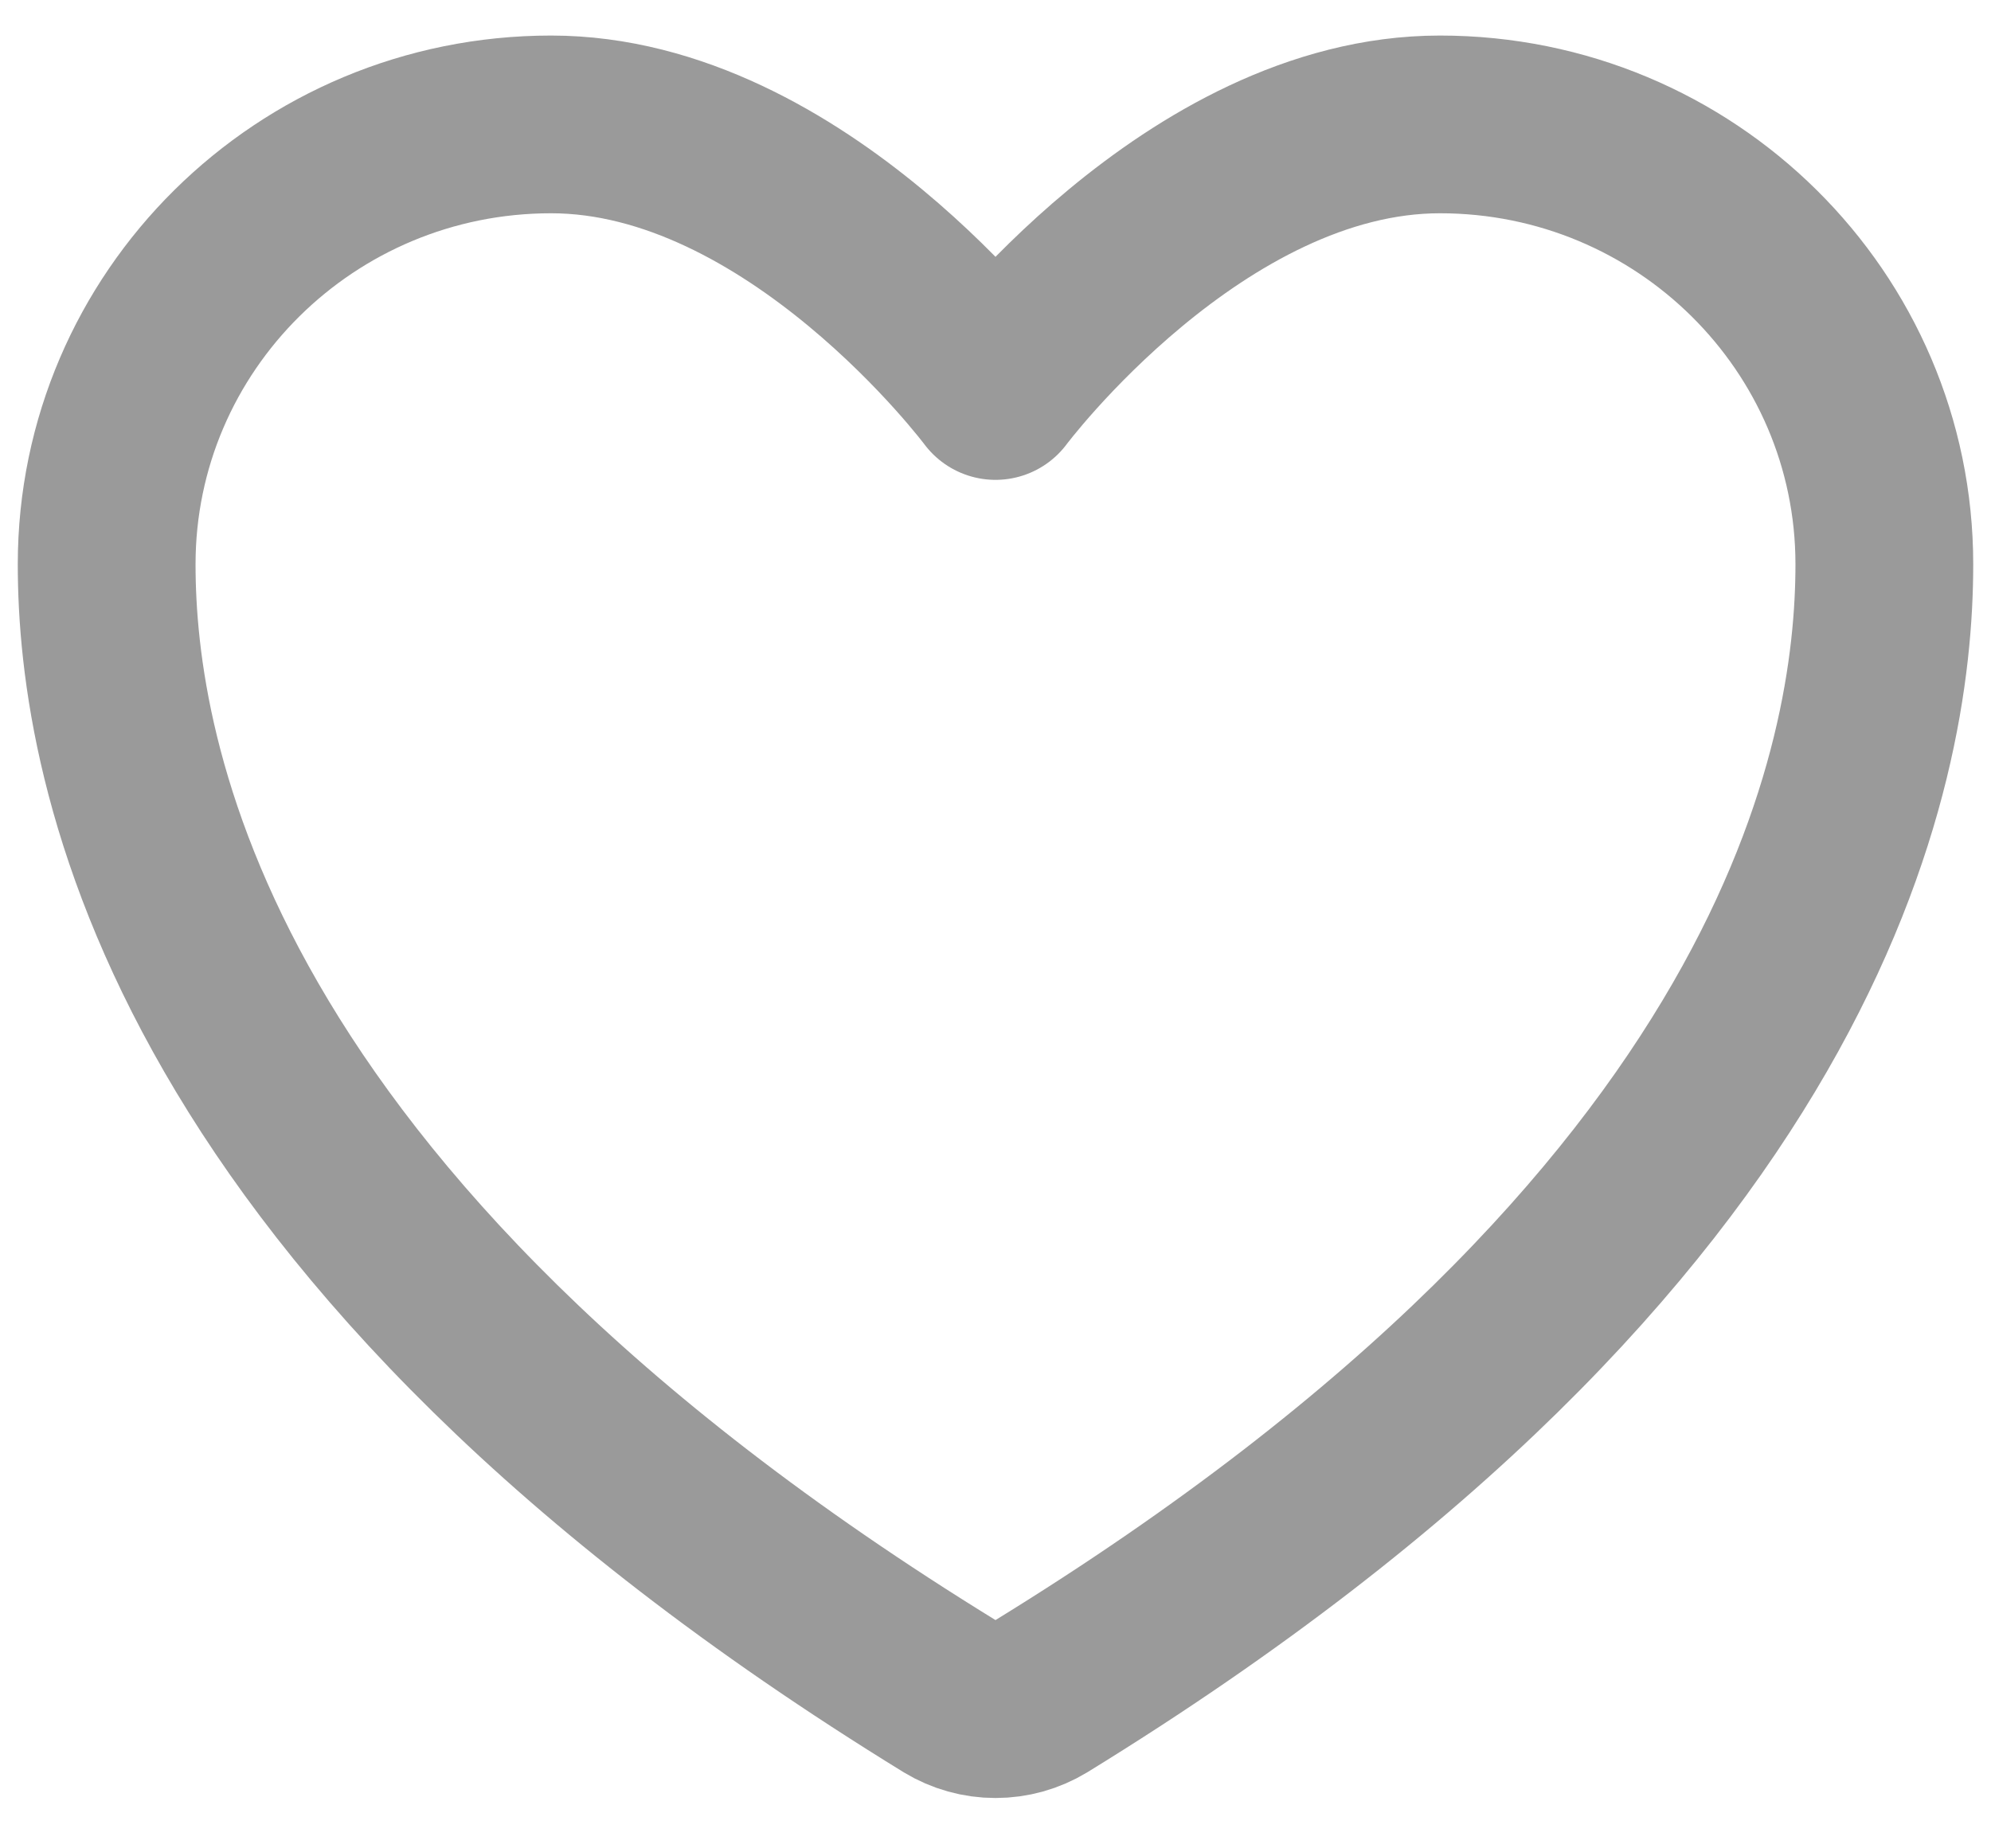 <svg width="28" height="26" viewBox="0 0 28 26" fill="none" xmlns="http://www.w3.org/2000/svg">
<path d="M7.75 1.75C4.299 1.75 1.5 4.52 1.5 7.938C1.5 10.696 2.594 17.244 13.36 23.863C13.553 23.98 13.774 24.042 14 24.042C14.226 24.042 14.447 23.98 14.64 23.863C25.406 17.244 26.5 10.696 26.5 7.938C26.5 4.52 23.701 1.75 20.25 1.75C16.799 1.75 14 5.5 14 5.5C14 5.5 11.201 1.75 7.75 1.75Z" stroke="#9A9A9A" stroke-width="2.5" stroke-linecap="round" stroke-linejoin="round"/>
</svg>

